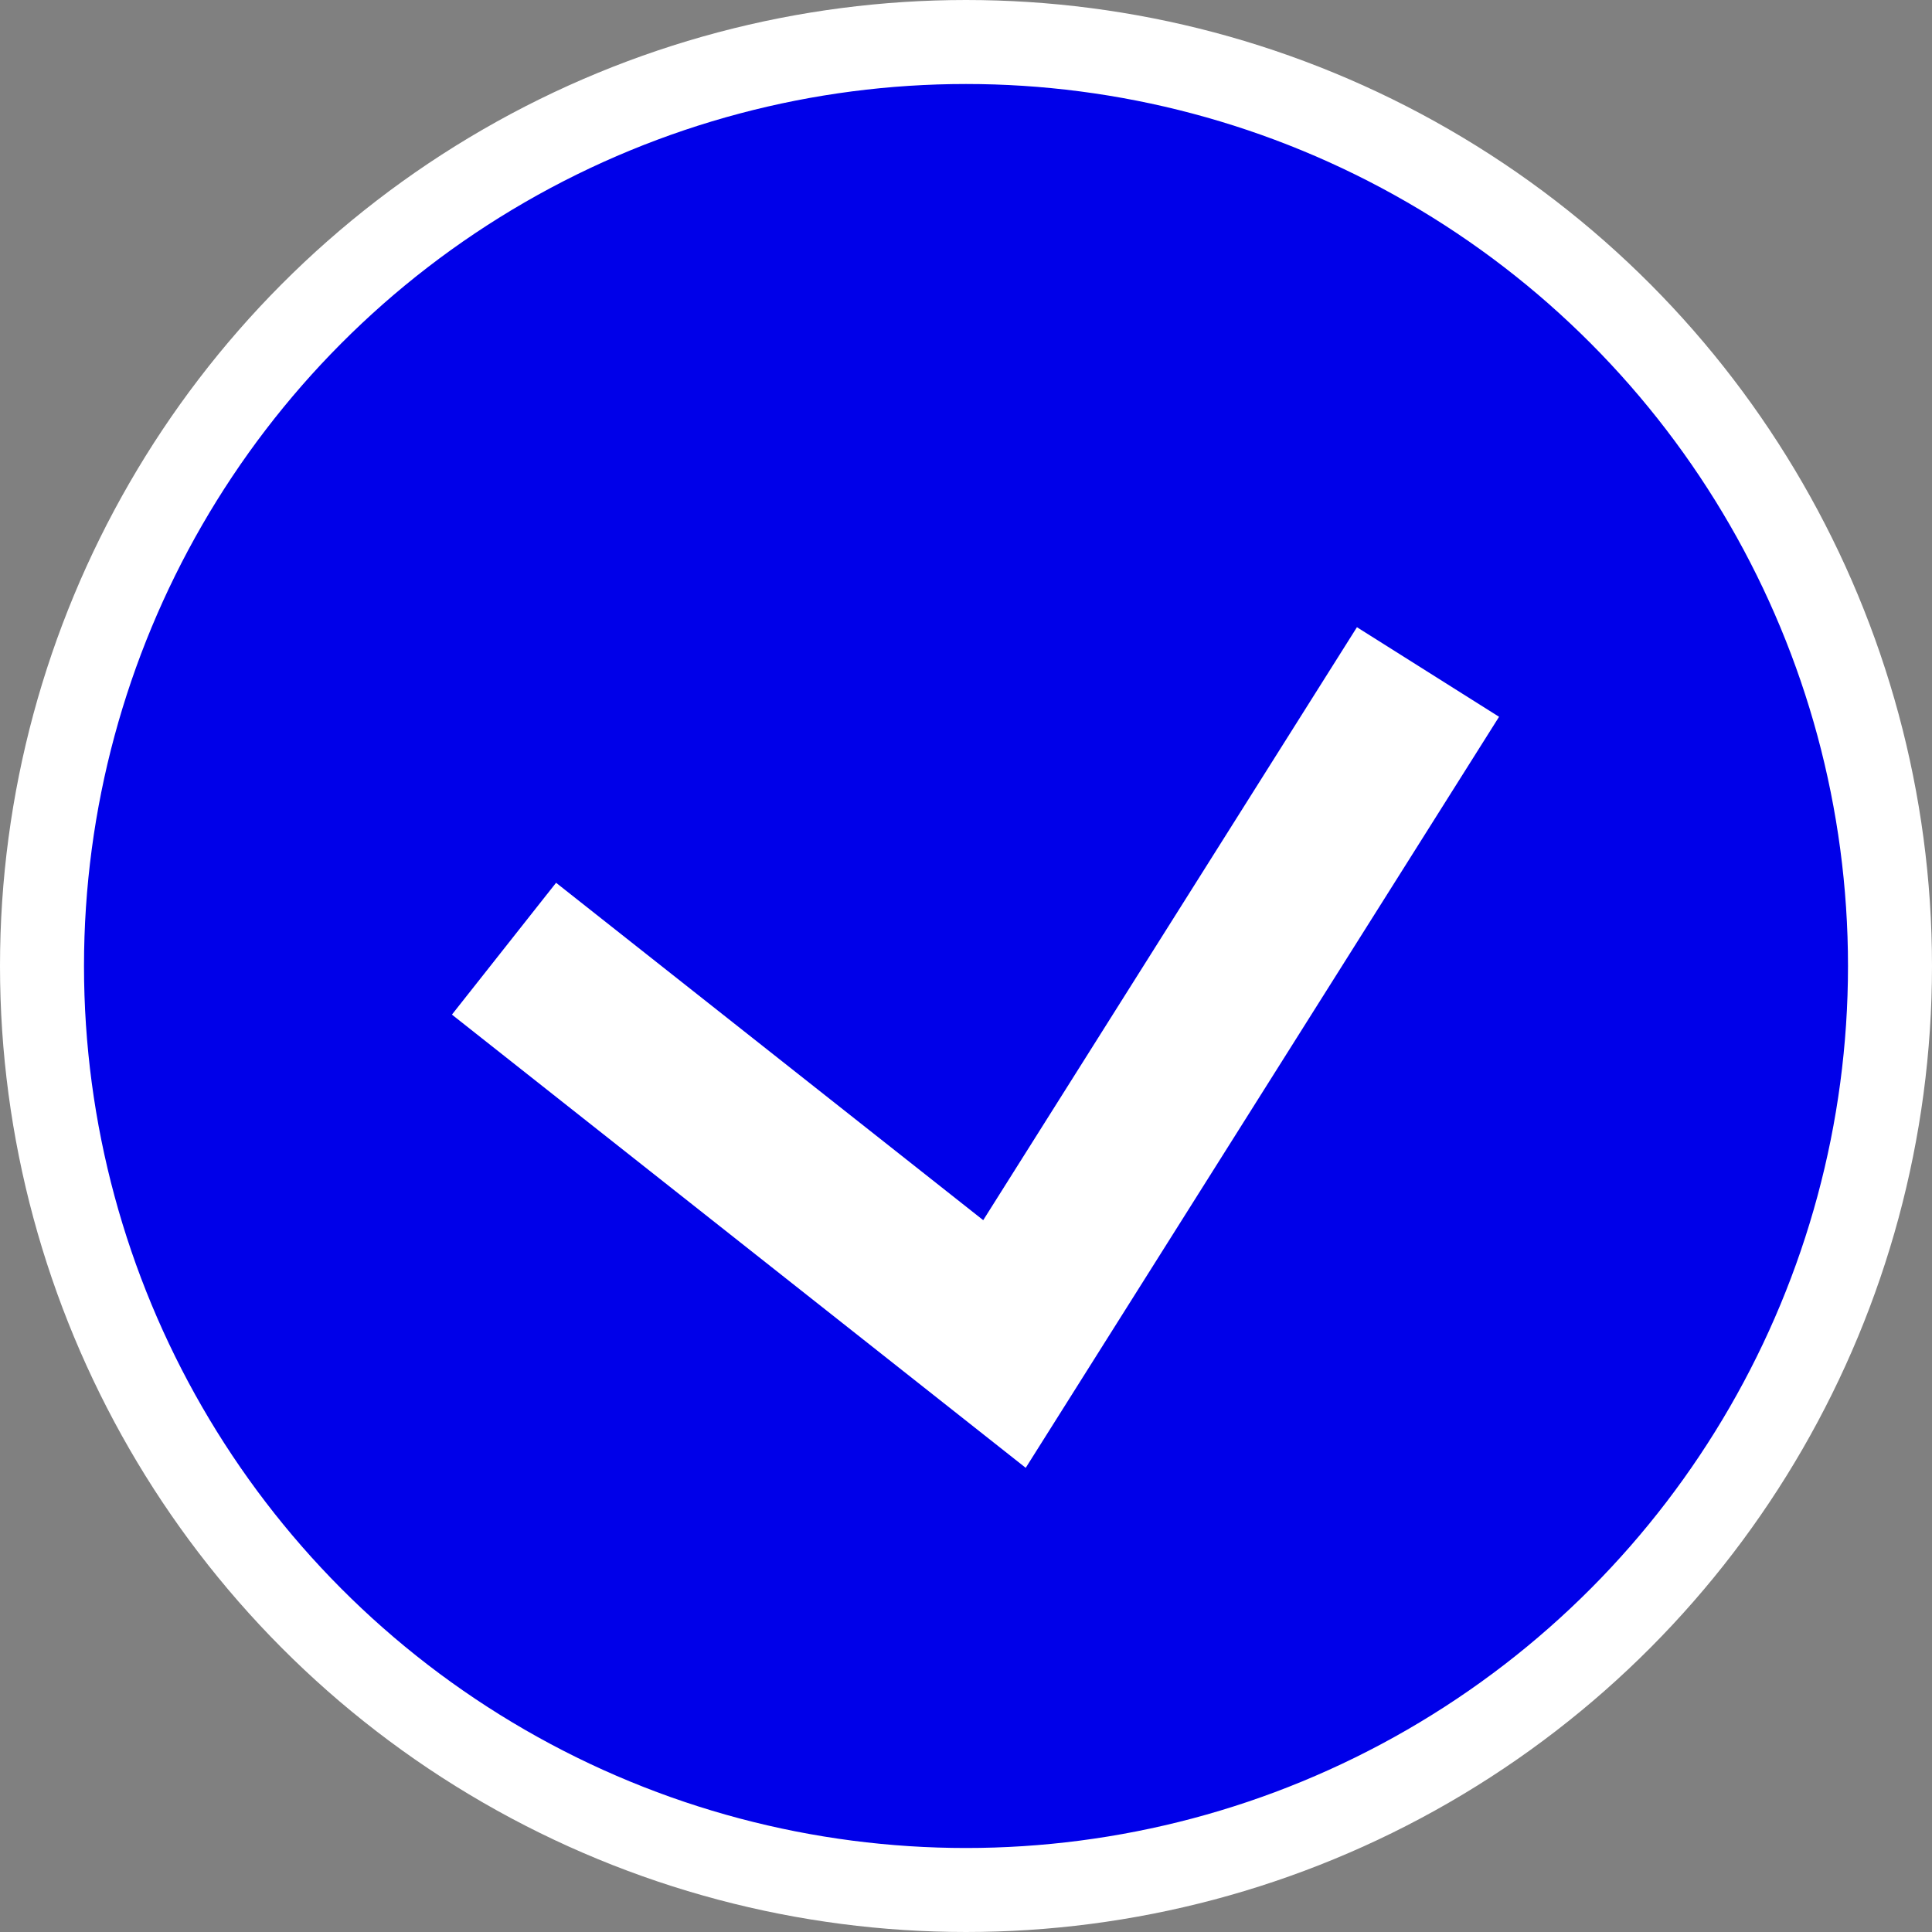 <svg width="23" height="23" viewBox="0 0 23 23" fill="none" xmlns="http://www.w3.org/2000/svg">
<rect x="0" y="0" width="23" height="23" fill="#808080" stroke="none"/>
<circle cx="11.5" cy="11.5" r="11" fill="#0000E9" stroke="white"/>
<path d="M6 11.294L11.958 16L17 8" stroke="white" stroke-width="2"/>
</svg>

